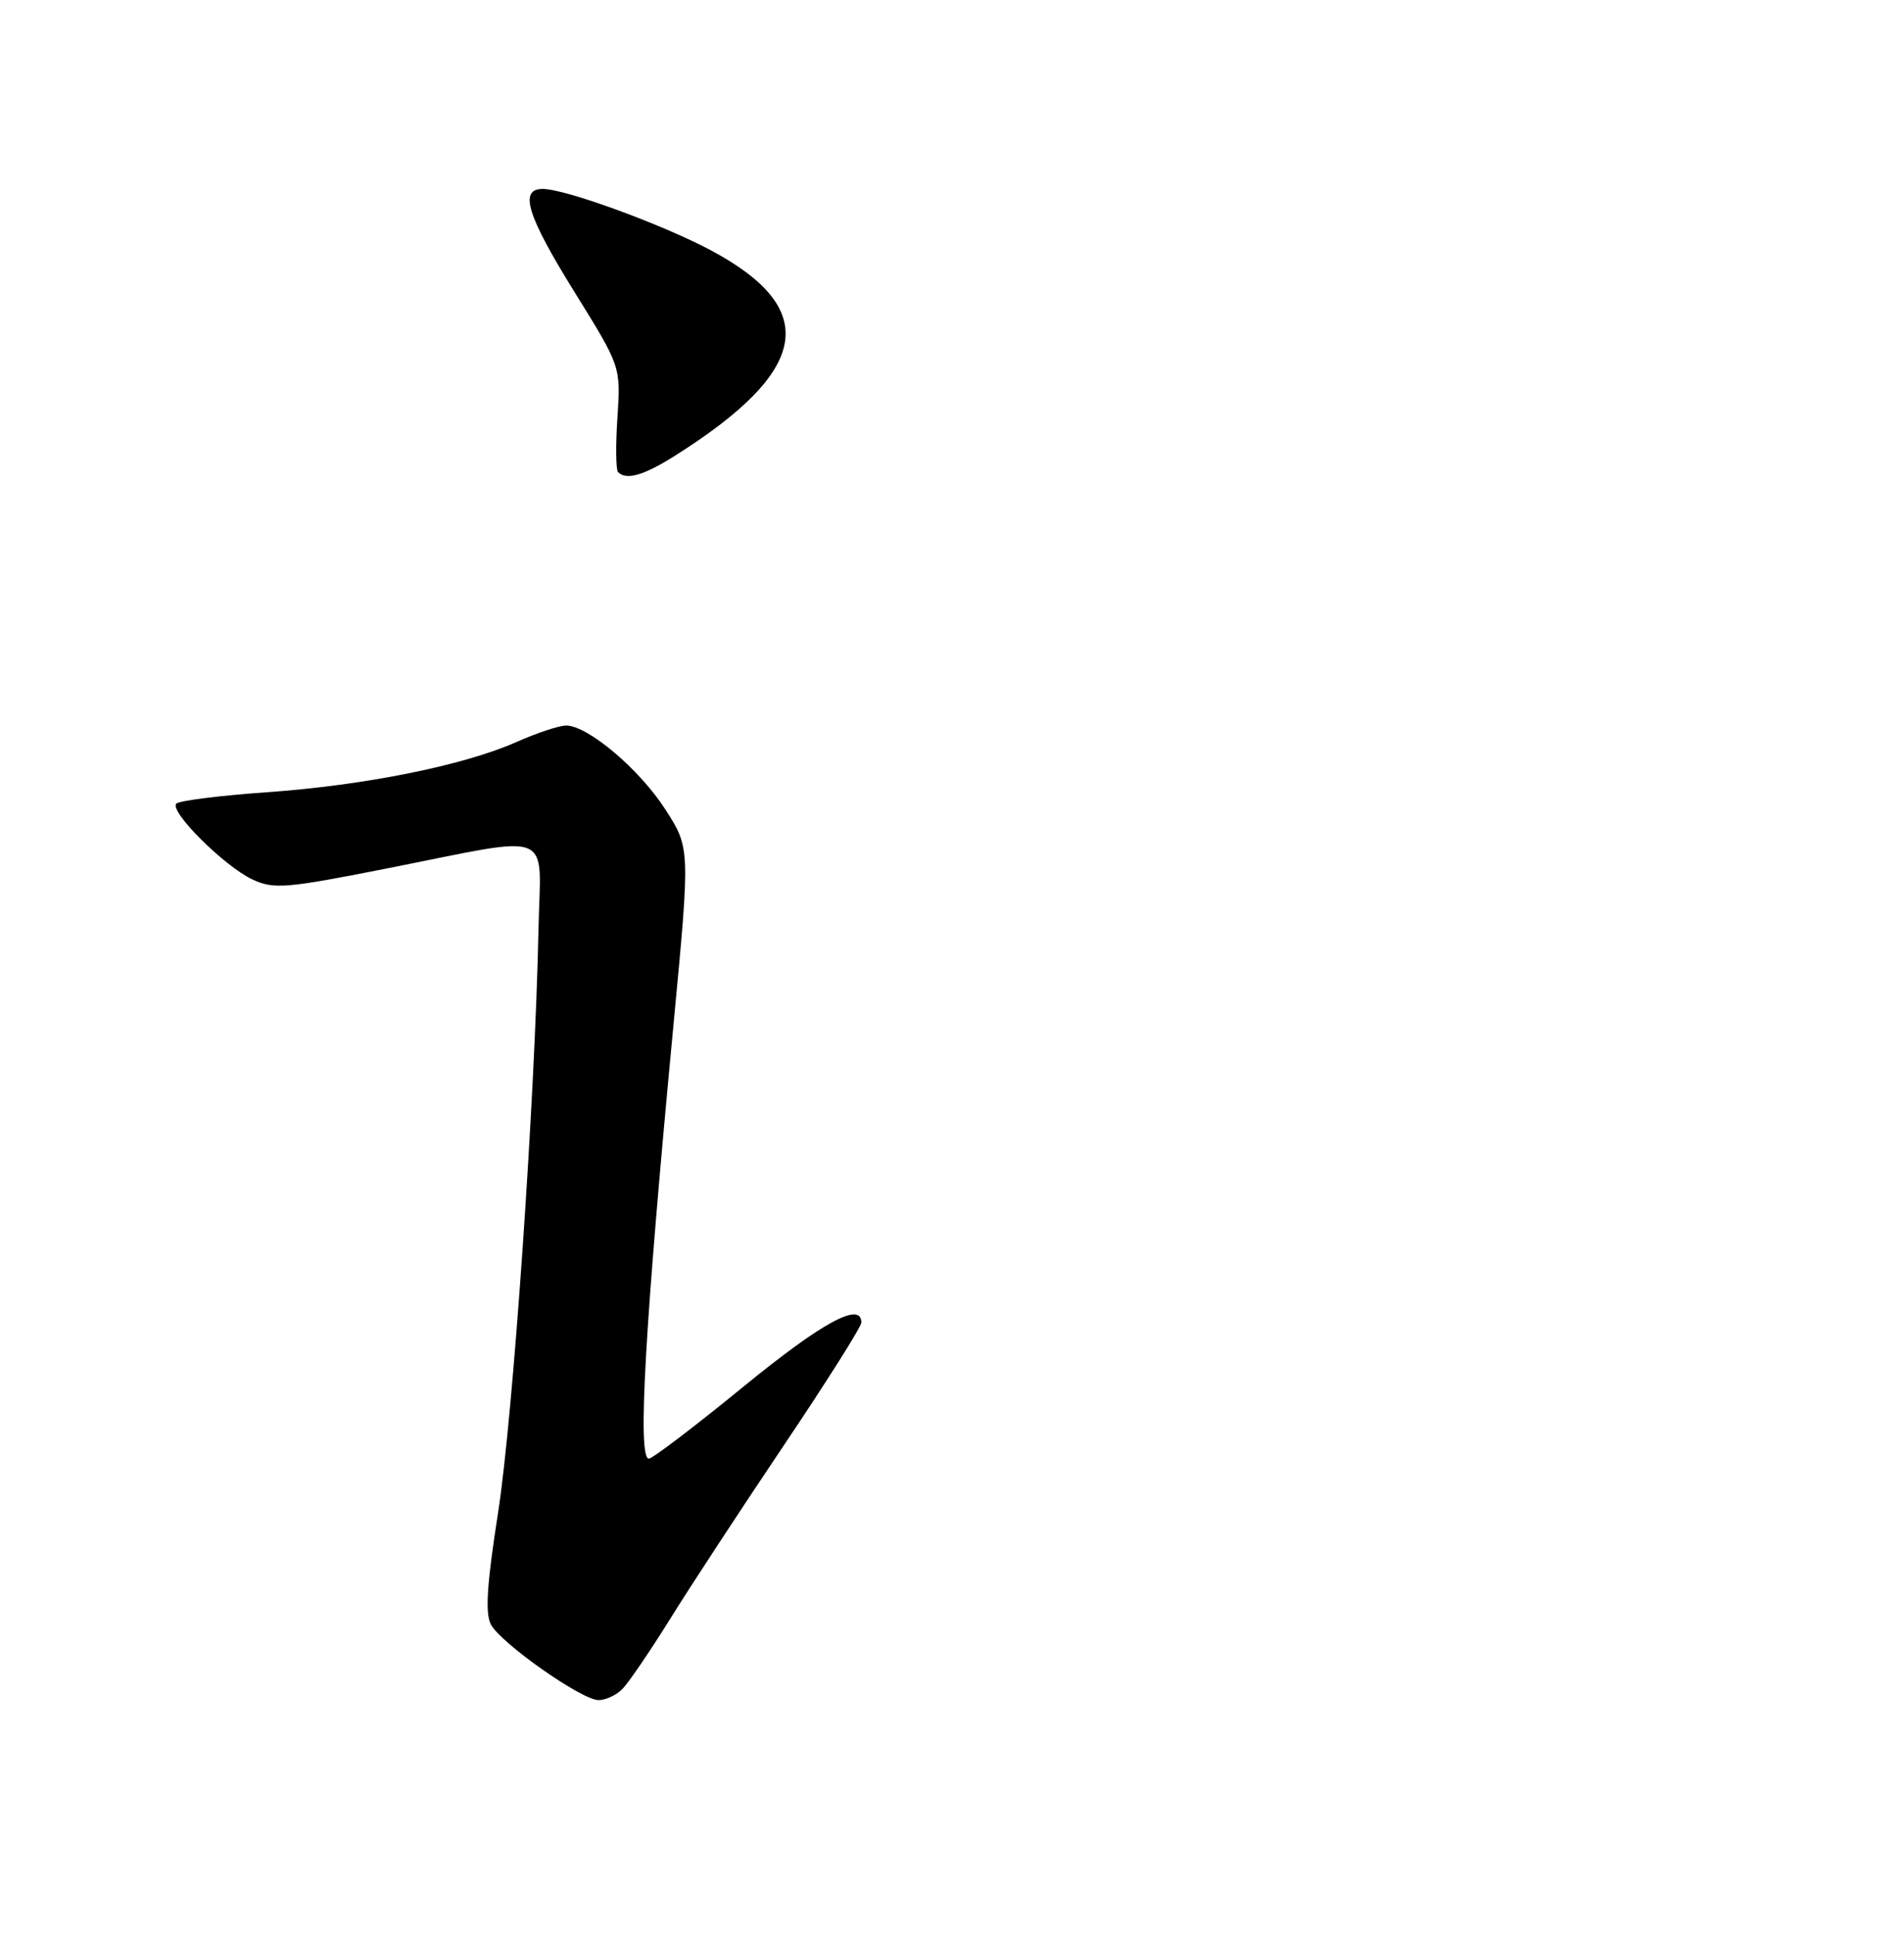 <?xml version="1.0" encoding="UTF-8" standalone="no"?>
<!DOCTYPE svg PUBLIC "-//W3C//DTD SVG 1.1//EN" "http://www.w3.org/Graphics/SVG/1.1/DTD/svg11.dtd" >
<svg xmlns="http://www.w3.org/2000/svg" xmlns:xlink="http://www.w3.org/1999/xlink" version="1.1" viewBox="0 0 252 256">
 <g >
 <path fill="currentColor"
d=" M 82.36 223.50 C 83.18 222.67 86.02 218.51 88.67 214.25 C 91.31 209.99 98.10 199.64 103.74 191.25 C 109.38 182.86 114.00 175.55 114.00 175.00 C 114.00 172.14 108.80 174.97 98.37 183.50 C 91.98 188.72 86.36 193.00 85.88 193.00 C 84.35 193.00 85.33 175.67 89.16 135.36 C 91.35 112.23 91.35 112.23 88.08 107.13 C 84.67 101.81 77.80 96.00 74.93 96.00 C 74.01 96.00 71.06 96.98 68.38 98.17 C 61.39 101.28 48.26 103.92 35.27 104.83 C 29.10 105.27 23.73 105.94 23.34 106.33 C 22.35 107.32 29.69 114.63 33.42 116.37 C 36.21 117.68 37.85 117.55 50.95 114.96 C 73.82 110.45 71.54 109.54 71.27 123.00 C 70.81 145.50 67.88 187.70 65.91 200.23 C 64.44 209.63 64.19 213.49 64.98 214.96 C 66.30 217.42 76.89 224.88 79.18 224.95 C 80.10 224.98 81.53 224.32 82.36 223.50 Z  M 89.27 60.34 C 107.22 49.04 108.65 40.89 94.05 33.10 C 87.55 29.65 74.82 25.00 71.82 25.00 C 68.66 25.00 69.75 28.52 76.08 38.71 C 82.16 48.50 82.16 48.50 81.72 55.22 C 81.47 58.91 81.51 62.18 81.80 62.47 C 82.90 63.57 85.17 62.92 89.27 60.34 Z "/>
</g>
</svg>